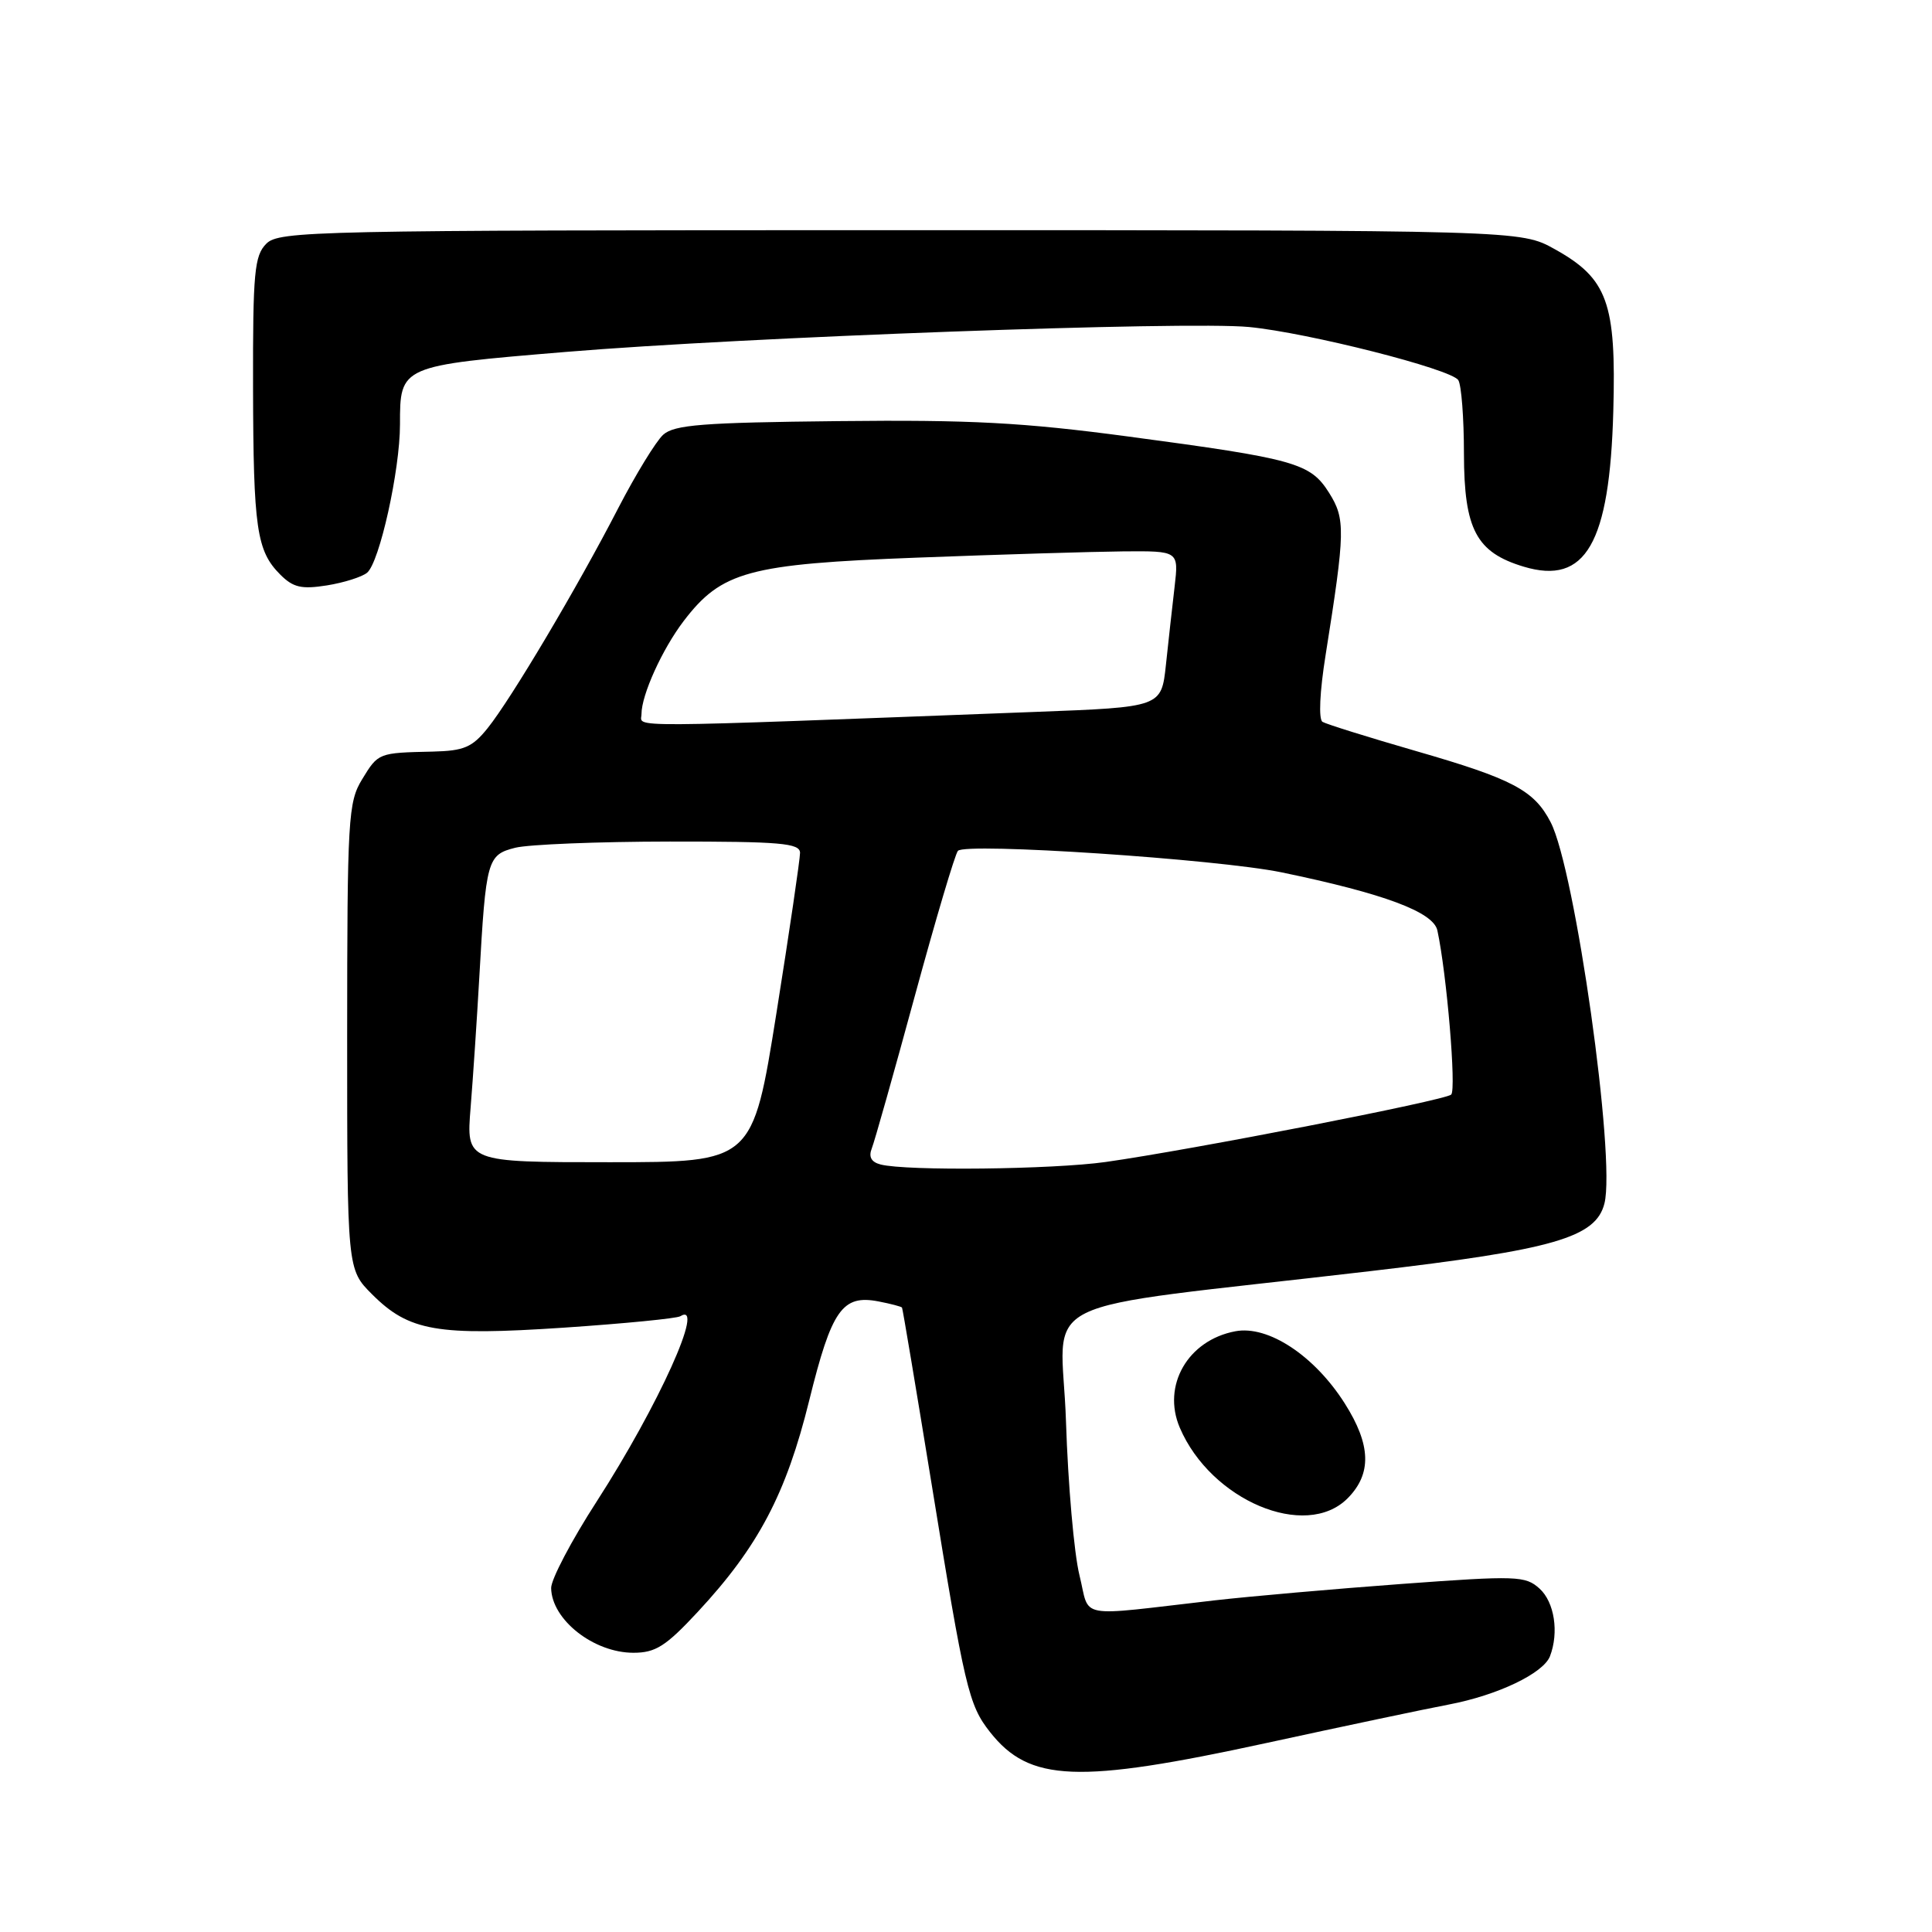 <?xml version="1.0" encoding="UTF-8" standalone="no"?>
<!DOCTYPE svg PUBLIC "-//W3C//DTD SVG 1.1//EN" "http://www.w3.org/Graphics/SVG/1.1/DTD/svg11.dtd" >
<svg xmlns="http://www.w3.org/2000/svg" xmlns:xlink="http://www.w3.org/1999/xlink" version="1.1" viewBox="0 0 256 256">
 <g >
 <path fill="currentColor"
d=" M 167.84 230.95 C 178.10 228.72 188.96 226.43 191.97 225.86 C 198.44 224.63 204.50 221.73 205.38 219.46 C 206.59 216.30 205.97 212.29 204.00 210.50 C 202.12 208.80 200.99 208.76 185.75 209.88 C 176.81 210.54 165.68 211.52 161.00 212.05 C 142.24 214.20 144.50 214.62 143.03 208.71 C 142.32 205.84 141.52 196.70 141.25 188.39 C 140.70 171.19 135.34 173.84 181.50 168.44 C 205.91 165.59 211.47 163.98 212.60 159.45 C 214.11 153.43 208.72 115.23 205.47 108.95 C 203.28 104.71 200.43 103.21 187.60 99.51 C 181.30 97.69 175.74 95.95 175.24 95.65 C 174.70 95.32 174.87 91.65 175.65 86.79 C 178.26 70.36 178.29 68.77 176.11 65.30 C 173.62 61.35 171.66 60.80 149.50 57.84 C 135.56 55.98 128.64 55.61 111.07 55.80 C 93.09 55.99 89.35 56.28 87.87 57.61 C 86.91 58.49 84.23 62.87 81.91 67.35 C 76.55 77.75 67.72 92.63 64.61 96.49 C 62.57 99.03 61.47 99.49 57.35 99.59 C 50.12 99.75 50.13 99.75 47.99 103.25 C 46.13 106.30 46.01 108.36 46.00 137.35 C 46.00 168.20 46.00 168.20 49.30 171.50 C 54.20 176.40 57.91 177.04 74.74 175.92 C 82.74 175.38 89.67 174.70 90.14 174.41 C 93.55 172.31 87.27 186.22 79.08 198.93 C 75.73 204.11 73.01 209.29 73.03 210.43 C 73.10 214.62 78.66 219.00 83.93 219.00 C 86.87 219.00 88.22 218.14 92.46 213.58 C 100.48 204.95 104.17 197.95 107.23 185.55 C 110.20 173.53 111.61 171.51 116.43 172.45 C 118.04 172.76 119.43 173.13 119.52 173.26 C 119.61 173.39 121.36 183.85 123.42 196.50 C 127.84 223.75 128.35 225.90 131.17 229.49 C 136.40 236.14 142.76 236.40 167.84 230.95 Z  M 178.55 198.55 C 181.79 195.30 181.68 191.46 178.18 185.95 C 174.16 179.62 168.03 175.58 163.69 176.40 C 157.40 177.58 153.94 183.59 156.33 189.18 C 160.45 198.81 172.99 204.10 178.55 198.55 Z  M 48.64 75.89 C 50.29 74.52 53.00 62.31 53.00 56.24 C 53.00 48.46 52.99 48.46 75.00 46.63 C 98.59 44.67 157.16 42.53 165.50 43.33 C 173.28 44.08 192.29 48.90 193.23 50.37 C 193.64 50.99 193.98 55.38 193.98 60.12 C 194.00 70.16 195.61 73.20 201.91 75.09 C 210.11 77.55 213.29 72.03 213.77 54.50 C 214.17 40.10 213.02 36.91 206.00 33.01 C 201.50 30.50 201.50 30.50 119.29 30.50 C 41.59 30.50 36.97 30.60 35.29 32.29 C 33.71 33.87 33.50 36.08 33.53 51.29 C 33.57 70.04 34.00 73.00 37.14 76.14 C 38.85 77.85 39.95 78.10 43.31 77.57 C 45.56 77.21 47.96 76.45 48.64 75.89 Z  M 116.68 154.30 C 115.44 153.98 115.07 153.29 115.52 152.16 C 115.88 151.25 118.44 142.18 121.21 132.00 C 123.98 121.83 126.55 113.16 126.93 112.74 C 127.95 111.62 161.30 113.84 169.81 115.59 C 183.38 118.40 189.93 120.84 190.46 123.29 C 191.70 129.01 192.99 144.40 192.29 145.04 C 191.43 145.82 157.89 152.36 146.50 153.97 C 139.47 154.96 120.08 155.18 116.68 154.30 Z  M 62.36 146.75 C 62.68 142.76 63.20 135.00 63.51 129.50 C 64.39 113.87 64.56 113.27 68.28 112.33 C 70.05 111.89 79.26 111.52 88.75 111.51 C 103.41 111.50 105.99 111.72 106.01 113.00 C 106.01 113.83 104.61 123.39 102.88 134.25 C 99.73 154.00 99.73 154.00 80.75 154.00 C 61.77 154.00 61.77 154.00 62.36 146.75 Z  M 85.00 94.62 C 85.00 92.08 87.75 86.02 90.59 82.29 C 95.61 75.71 99.18 74.74 121.50 73.89 C 132.50 73.47 144.80 73.10 148.84 73.06 C 156.19 73.00 156.19 73.00 155.64 77.75 C 155.33 80.36 154.82 85.02 154.49 88.10 C 153.89 93.70 153.89 93.70 137.20 94.33 C 81.16 96.46 85.00 96.44 85.00 94.62 Z "/>
</g>
</svg>